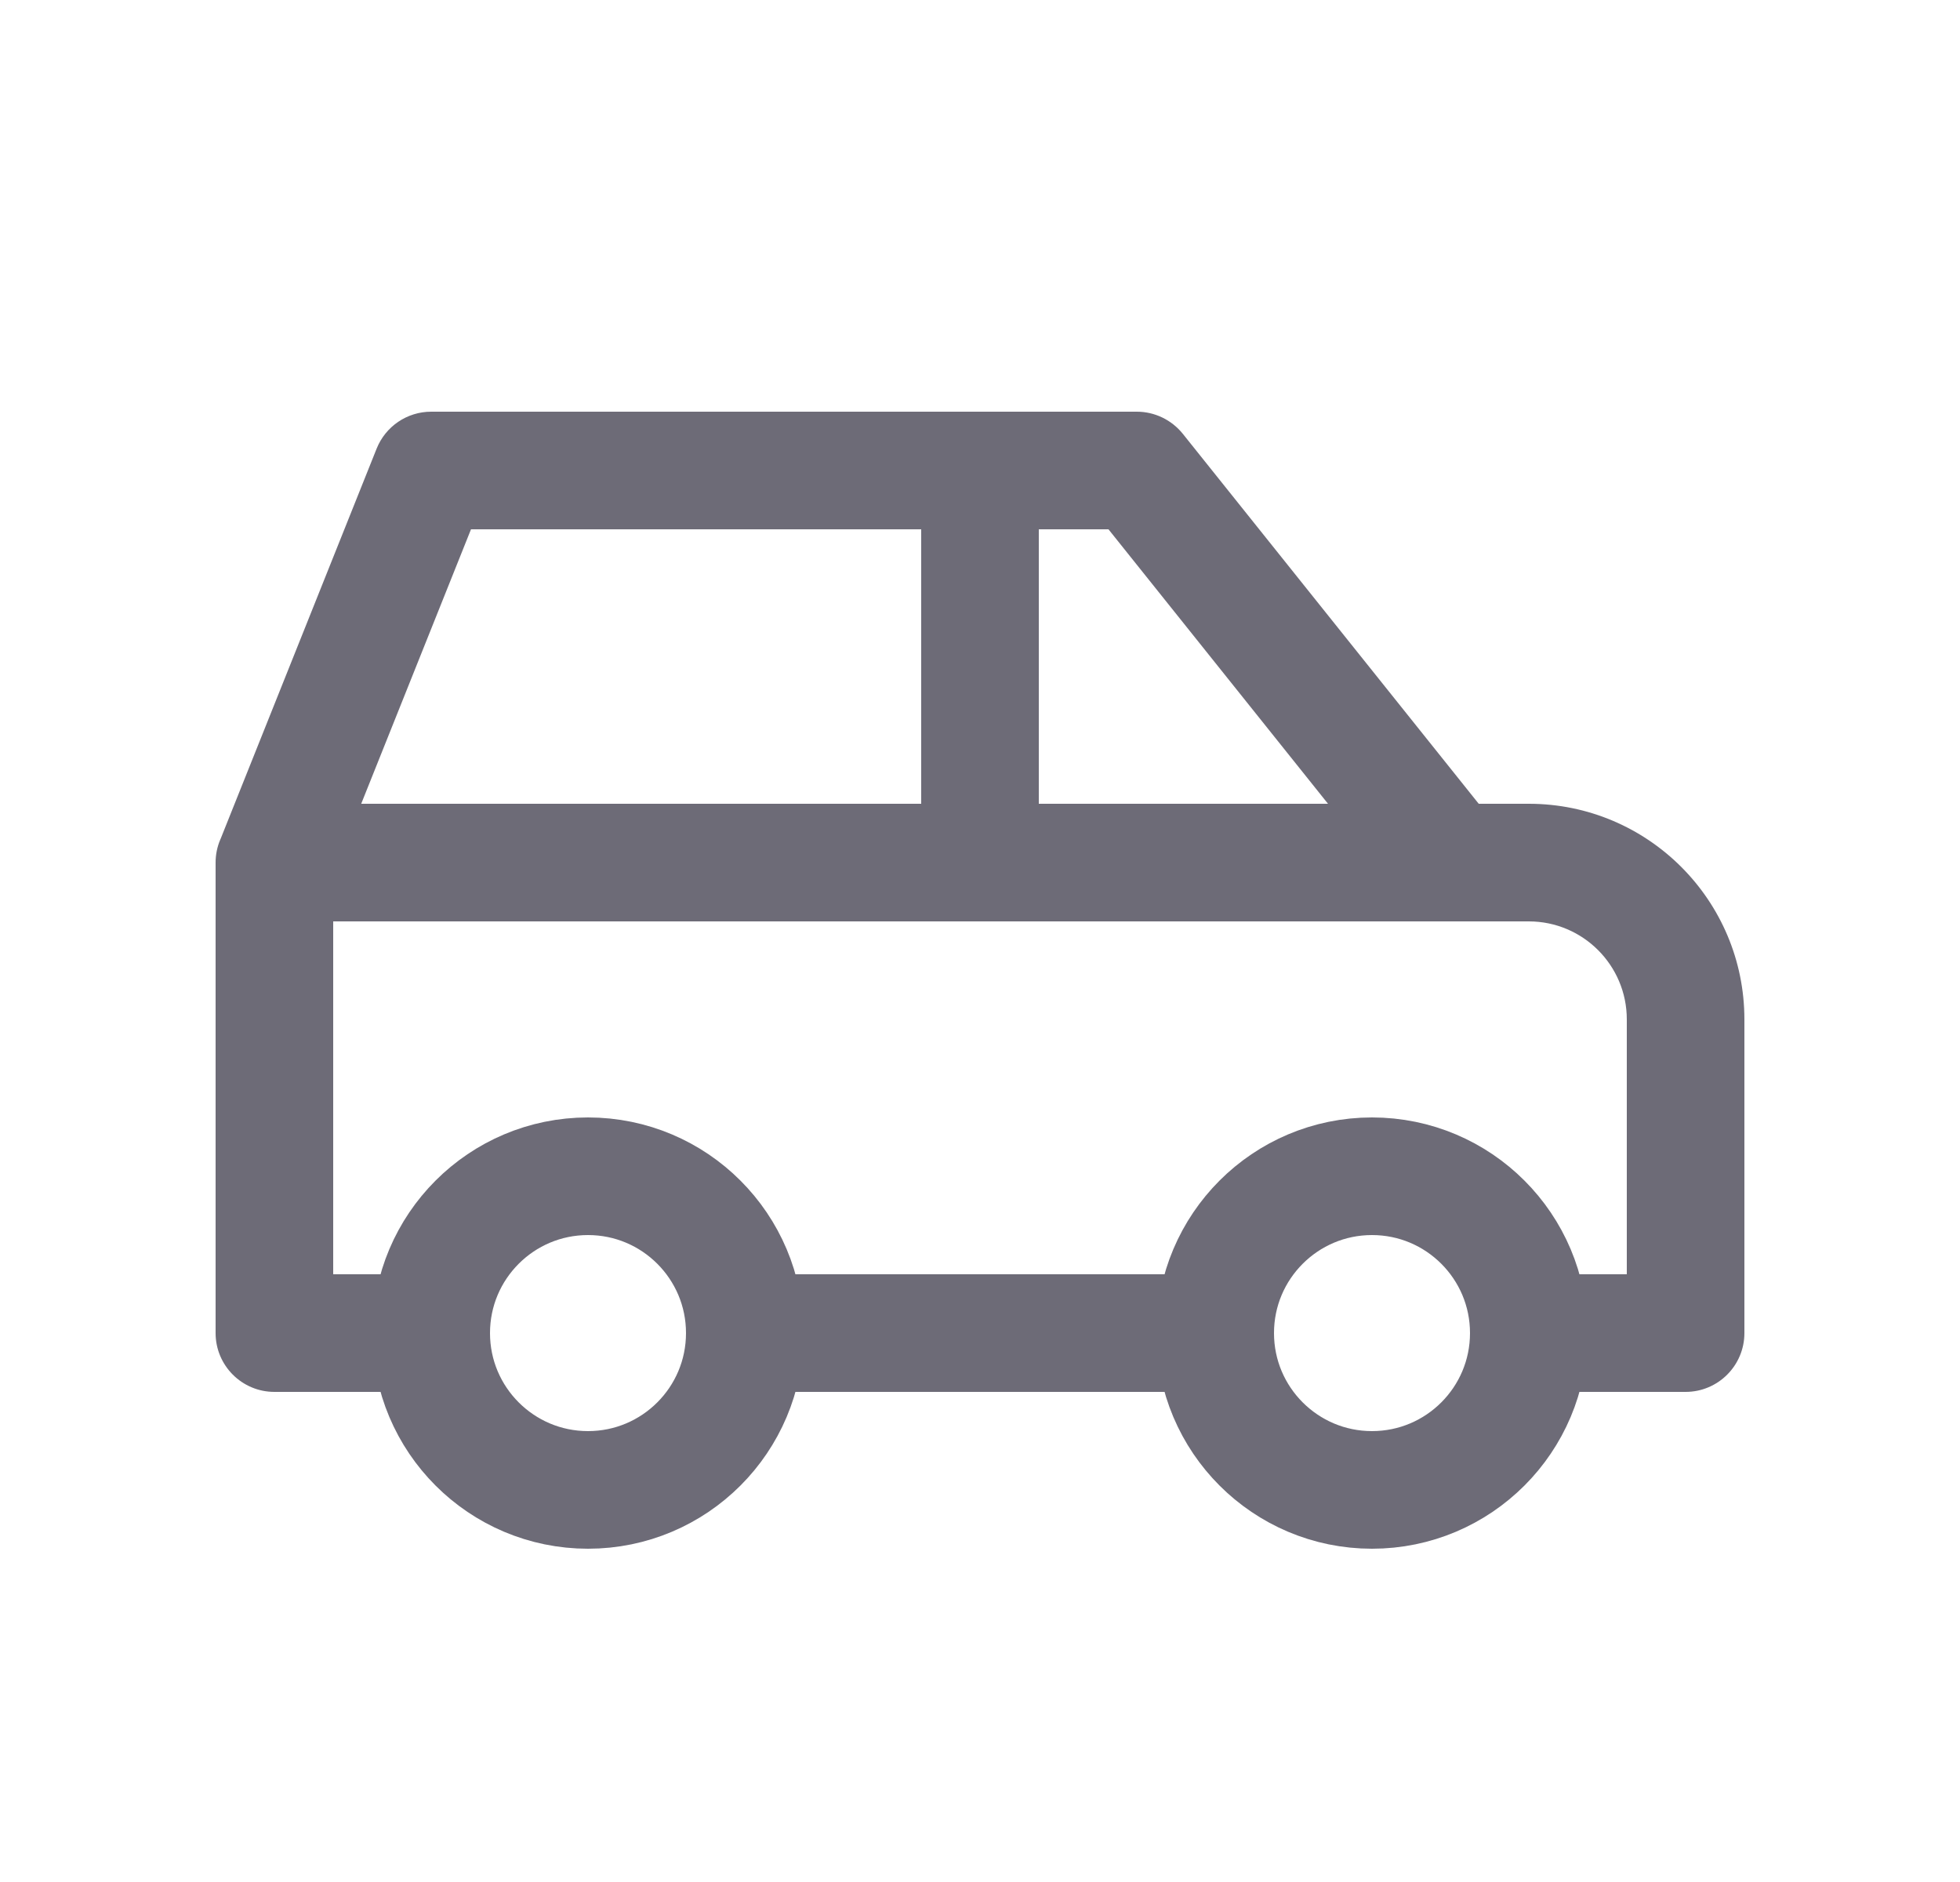 <svg width="25" height="24" viewBox="0 0 25 24" fill="none" xmlns="http://www.w3.org/2000/svg">
<circle cx="7.5" cy="17" r="2" stroke="#6D6B77" stroke-width="1.5" stroke-linecap="round" stroke-linejoin="round"/>
<circle cx="17.5" cy="17" r="2" stroke="#6D6B77" stroke-width="1.5" stroke-linecap="round" stroke-linejoin="round"/>
<path d="M5.5 17.75C5.914 17.75 6.25 17.414 6.25 17C6.25 16.586 5.914 16.25 5.5 16.25V17.75ZM3.5 17H2.75C2.75 17.414 3.086 17.75 3.5 17.75V17ZM3.5 11L2.804 10.722C2.768 10.81 2.75 10.905 2.75 11H3.5ZM5.5 6V5.25C5.193 5.25 4.918 5.437 4.804 5.721L5.5 6ZM14.5 6L15.086 5.531C14.943 5.354 14.728 5.25 14.5 5.25V6ZM18.5 11L17.914 11.469C18.057 11.646 18.272 11.75 18.5 11.75V11ZM21.5 17V17.75C21.914 17.75 22.25 17.414 22.25 17H21.5ZM19.5 16.25C19.086 16.25 18.75 16.586 18.75 17C18.75 17.414 19.086 17.75 19.5 17.75V16.25ZM15.5 17.75C15.914 17.75 16.25 17.414 16.25 17C16.25 16.586 15.914 16.25 15.5 16.25V17.75ZM9.5 16.25C9.086 16.25 8.75 16.586 8.75 17C8.75 17.414 9.086 17.75 9.5 17.75V16.25ZM3.5 10.25C3.086 10.25 2.75 10.586 2.75 11C2.75 11.414 3.086 11.75 3.5 11.75V10.25ZM18.5 11.75C18.914 11.75 19.25 11.414 19.25 11C19.25 10.586 18.914 10.25 18.5 10.25V11.75ZM11.75 11C11.75 11.414 12.086 11.75 12.5 11.75C12.914 11.75 13.25 11.414 13.25 11H11.75ZM13.25 6C13.25 5.586 12.914 5.25 12.5 5.25C12.086 5.25 11.75 5.586 11.75 6H13.25ZM5.5 16.25H3.5V17.75H5.5V16.25ZM4.25 17V11H2.75V17H4.25ZM4.196 11.278L6.196 6.279L4.804 5.721L2.804 10.722L4.196 11.278ZM5.5 6.75H14.5V5.25H5.5V6.75ZM13.914 6.469L17.914 11.469L19.086 10.531L15.086 5.531L13.914 6.469ZM18.5 11.75H19.5V10.25H18.5V11.75ZM19.5 11.75C20.19 11.75 20.75 12.31 20.75 13H22.25C22.25 11.481 21.019 10.25 19.5 10.25V11.75ZM20.75 13V17H22.25V13H20.75ZM21.5 16.25H19.5V17.75H21.5V16.25ZM15.5 16.25H9.5V17.75H15.5V16.25ZM3.5 11.75H18.5V10.25H3.5V11.75ZM13.25 11V6H11.75V11H13.25Z" fill="#6D6B77"/>
</svg>
